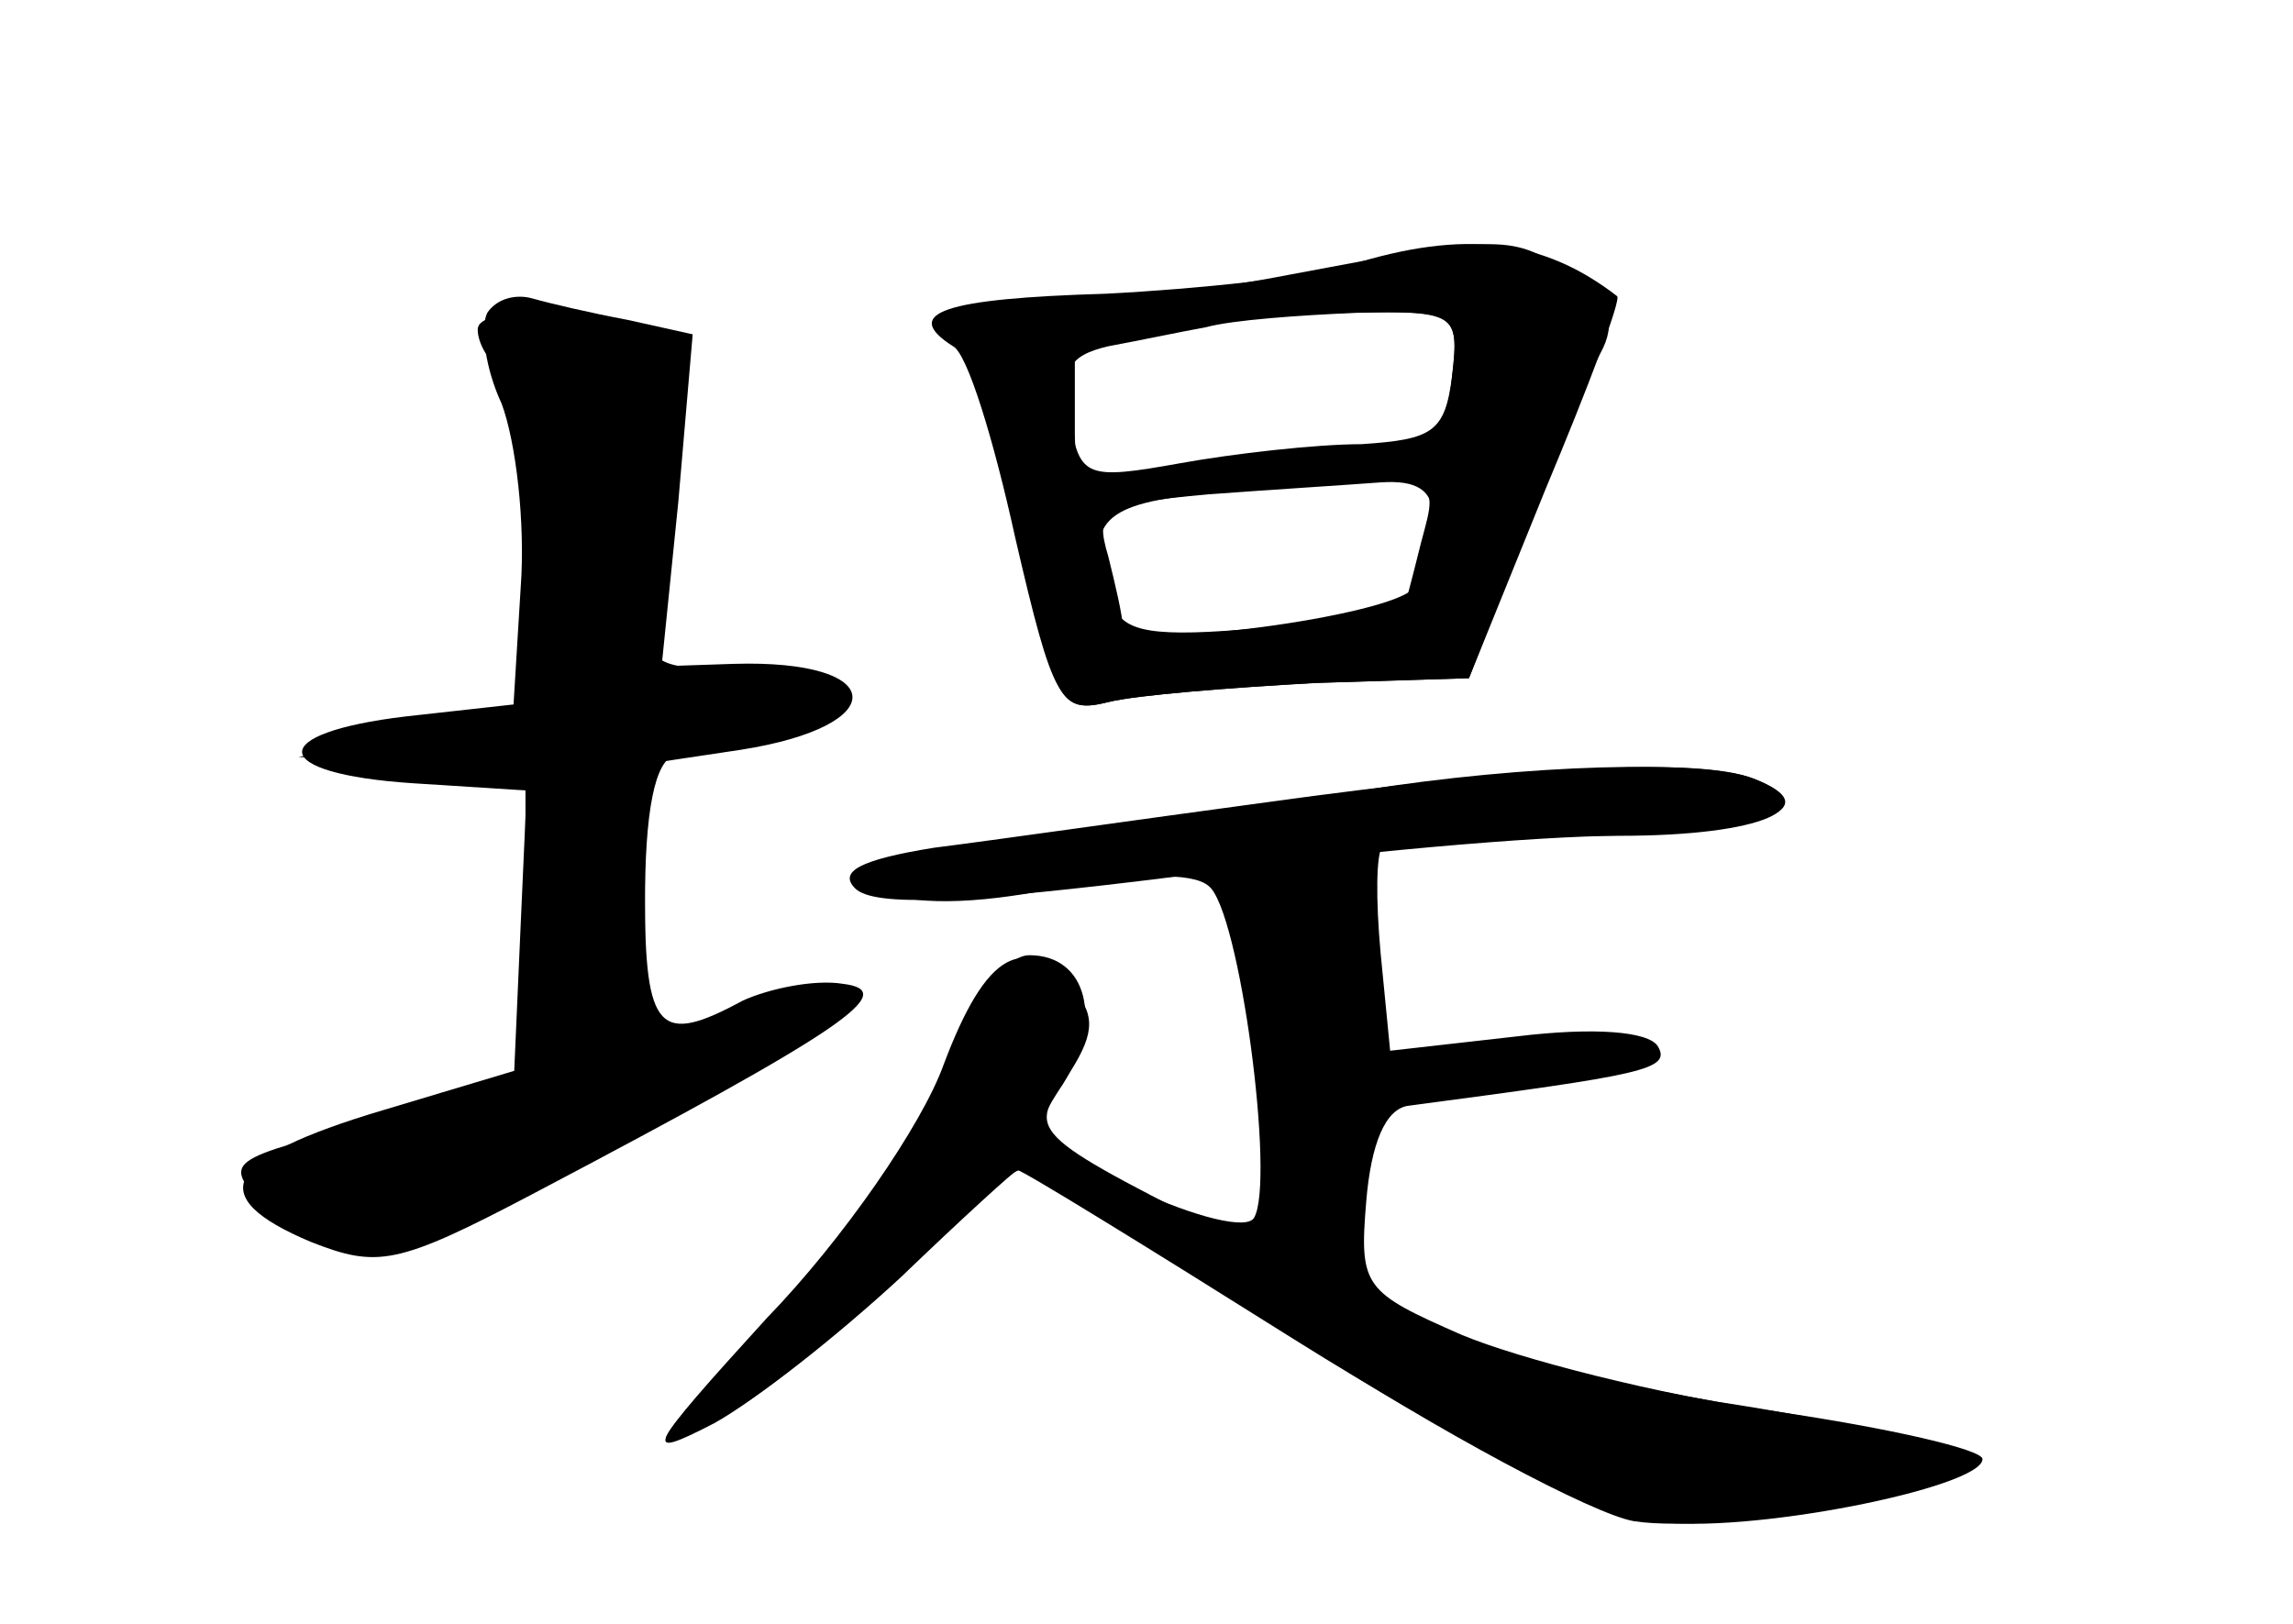 <?xml version="1.0" standalone="no"?>
<!DOCTYPE svg PUBLIC "-//W3C//DTD SVG 20010904//EN"
 "http://www.w3.org/TR/2001/REC-SVG-20010904/DTD/svg10.dtd">
<svg version="1.0" xmlns="http://www.w3.org/2000/svg"
 width="96pt" height="68pt" viewBox="0 0 96 68"
 preserveAspectRatio="xMidYMid meet">
<g transform="translate(0,68) scale(0.1,-0.1)" fill="#000000" stroke="none">
<g id="part-0" class="char-part">
  <path d="M540 565 c-36 -7 -85 -13 -109 -14 -41 -1 -43 -2 -29 -18 9 -10 21
-48 28 -85 11 -62 14 -67 34 -62 12 3 51 6 87 8 l64 2 23 59 c12 33 27 68 32
77 7 13 4 21 -12 33 -25 17 -28 17 -118 0z m68 -42 c-2 -22 -8 -28 -28 -29
-14 0 -49 -4 -77 -8 -50 -7 -53 -6 -53 13 0 12 0 24 0 29 -1 9 52 19 113 21
47 1 48 0 45 -26z m-8 -60 c0 -10 -4 -23 -8 -29 -8 -12 -122 -27 -122 -16 0 4
-3 17 -6 29 -6 20 -2 22 42 26 27 2 59 4 72 5 15 1 22 -3 22 -15z"/>
  <path d="M204 549 c-3 -6 -1 -23 6 -38 6 -16 10 -50 8 -77 l-3 -49 -45 -5
c-59 -7 -58 -24 3 -28 l47 -3 0 -58 0 -58 -60 -18 c-67 -20 -75 -36 -30 -55
28 -11 36 -10 93 20 131 69 154 85 130 88 -12 2 -31 -2 -42 -7 -35 -19 -41
-13 -41 44 l0 55 40 6 c64 10 62 38 -3 36 l-30 -1 7 69 6 70 -27 6 c-16 3 -33
7 -40 9 -7 2 -15 0 -19 -6z"/>
  <path d="M570 349 c-30 -4 -93 -13 -140 -20 -70 -10 -81 -14 -63 -22 15 -6 40
-6 75 1 33 6 57 7 64 1 13 -10 28 -124 19 -139 -3 -5 -24 0 -50 12 -43 21 -44
23 -30 44 17 27 10 54 -14 54 -10 0 -23 -18 -35 -48 -11 -26 -45 -73 -75 -106
-50 -53 -53 -57 -23 -42 18 9 53 37 79 61 26 25 48 45 49 45 2 0 54 -32 116
-71 67 -42 128 -73 150 -76 38 -6 138 14 138 26 0 4 -39 13 -87 20 -49 7 -107
22 -131 32 -41 18 -43 20 -40 56 2 24 8 39 18 40 98 13 110 15 104 25 -4 6
-26 8 -59 4 l-53 -6 -4 41 c-2 22 -2 42 1 45 2 2 39 4 82 4 74 0 107 11 73 24
-21 8 -95 6 -164 -5z"/>
</g>
<g id="part-1" class="char-part">
  <path d="M200 542 c0 -6 5 -14 10 -17 6 -3 10 -37 10 -74 l0 -68 -47 -10 -48
-10 48 -2 48 -1 -3 -67 -3 -68 -55 -14 c-67 -17 -66 -17 -50 -36 21 -26 61
-17 158 36 98 53 114 69 44 45 l-42 -15 0 60 c0 39 4 61 13 63 6 3 25 7 40 10
37 9 25 26 -19 26 -31 0 -34 3 -34 29 0 15 5 43 11 60 7 21 8 36 2 42 -15 15
-83 24 -83 11z"/>
</g>
<g id="part-2" class="char-part">
  <path d="M565 569 c-16 -5 -63 -10 -102 -12 -68 -2 -86 -8 -64 -22 6 -3 17
-39 26 -80 16 -69 19 -74 39 -69 12 3 51 6 86 8 l65 2 32 79 c18 43 32 80 30
81 -31 24 -64 28 -112 13z m43 -46 c-3 -24 -8 -27 -38 -29 -19 0 -54 -4 -76
-8 -39 -7 -42 -6 -46 18 -4 21 -1 27 16 31 11 2 30 6 41 8 11 3 39 5 63 6 41
1 43 0 40 -26z m-13 -70 c-4 -16 -7 -28 -8 -29 -1 -1 -28 -4 -59 -7 -45 -4
-58 -2 -62 10 -13 33 -6 42 37 46 103 9 100 10 92 -20z"/>
</g>
<g id="part-3" class="char-part">
  <path d="M530 344 c-52 -7 -115 -16 -139 -19 -31 -5 -40 -10 -33 -17 8 -8 47
-6 135 5 69 10 152 17 185 17 60 0 87 12 56 24 -23 9 -96 5 -204 -10z"/>
</g>
<g id="part-4" class="char-part">
  <path d="M395 234 c-9 -25 -42 -73 -74 -106 -51 -56 -53 -60 -22 -44 18 10 53
38 77 62 25 24 47 44 51 44 3 0 55 -32 116 -71 60 -39 124 -73 141 -76 39 -6
152 15 140 27 -5 4 -52 15 -105 23 -75 13 -117 27 -193 64 -95 48 -96 48 -80
71 12 18 13 26 4 37 -21 25 -37 17 -55 -31z"/>
</g>
</g>
</svg>